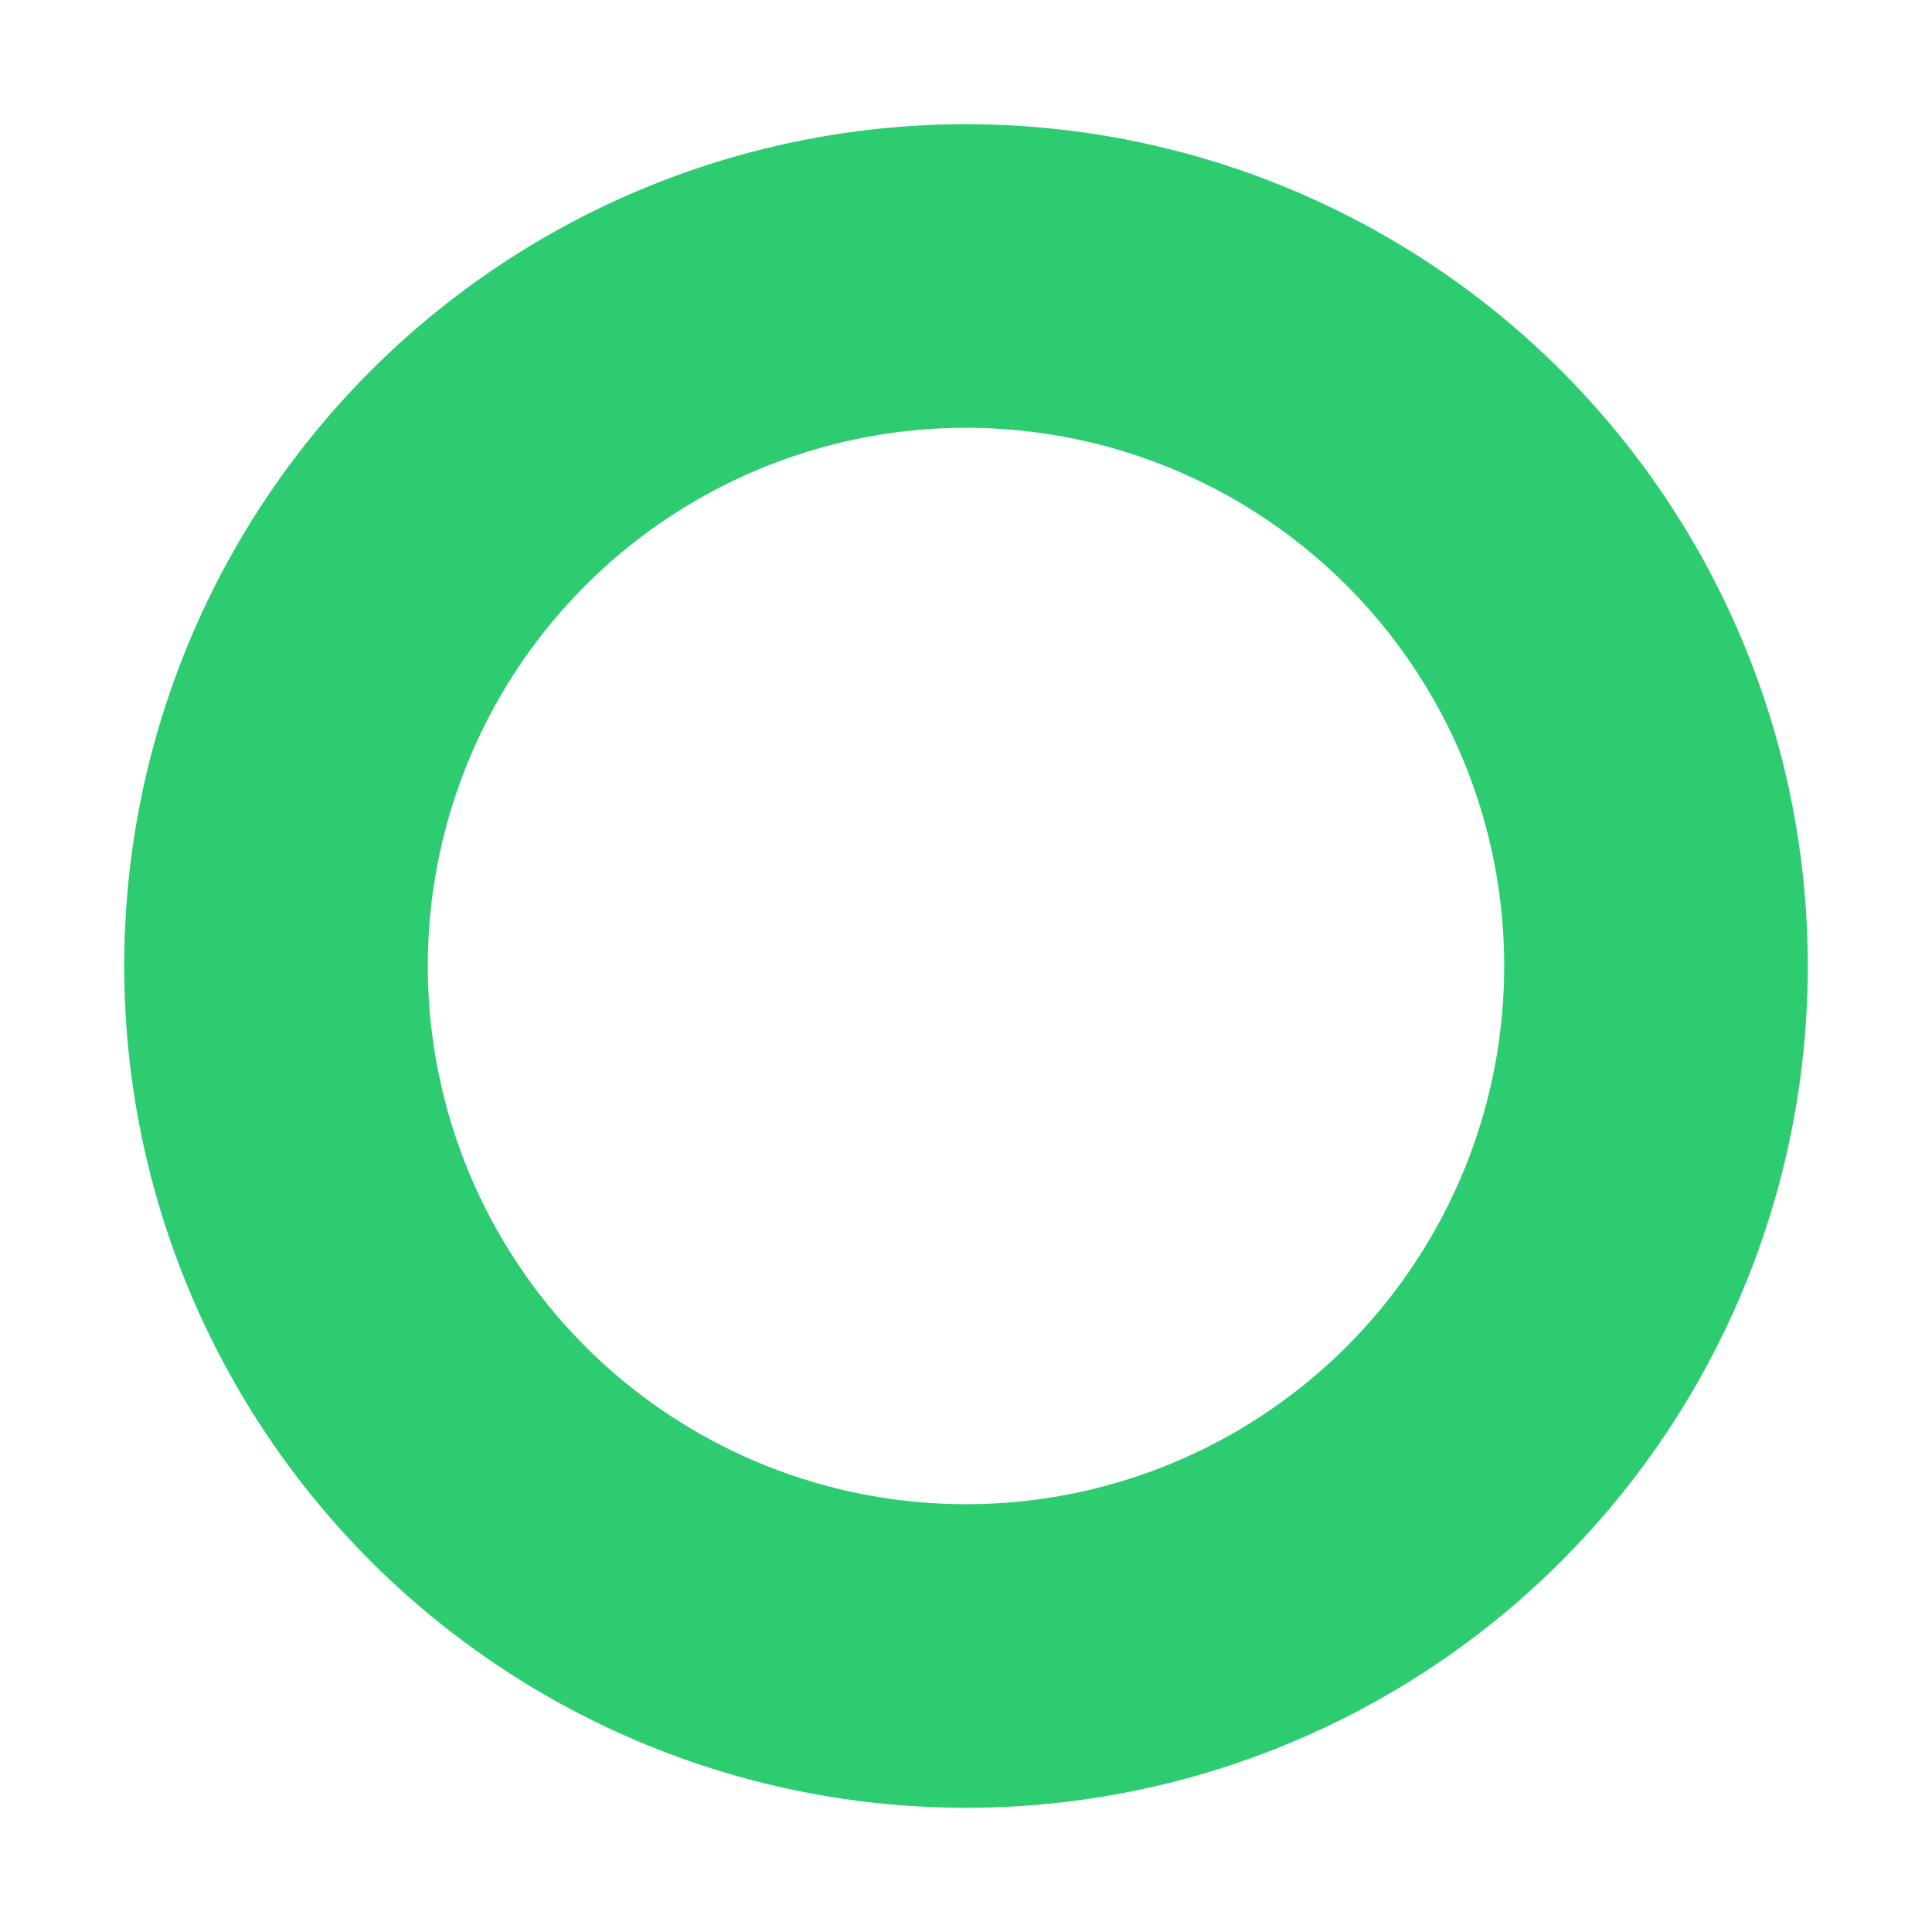 <?xml version="1.0" encoding="UTF-8" standalone="no"?>
<svg width="14px" height="14px" viewBox="0 0 14 14" version="1.1" xmlns="http://www.w3.org/2000/svg" xmlns:xlink="http://www.w3.org/1999/xlink">
    <!-- Generator: Sketch 40.2 (33826) - http://www.bohemiancoding.com/sketch -->
    <title>Mozza</title>
    <desc>Magic Loop logo</desc>
    <defs></defs>
    <g id="Page-1" stroke="none" stroke-width="1" fill="none" fill-rule="evenodd">
        <g id="magicloops" transform="translate(-71, -34)" stroke-width="2.2" stroke="#2ECC71">
            <circle id="Oval-2" cx="78" cy="41" r="5">
              <animate attributeName="stroke" values="#F62459;#19B5FE;#F39C12;#F62459" dur="2s" repeatCount="indefinite" />
            </circle>
        </g>
    </g>
</svg>
